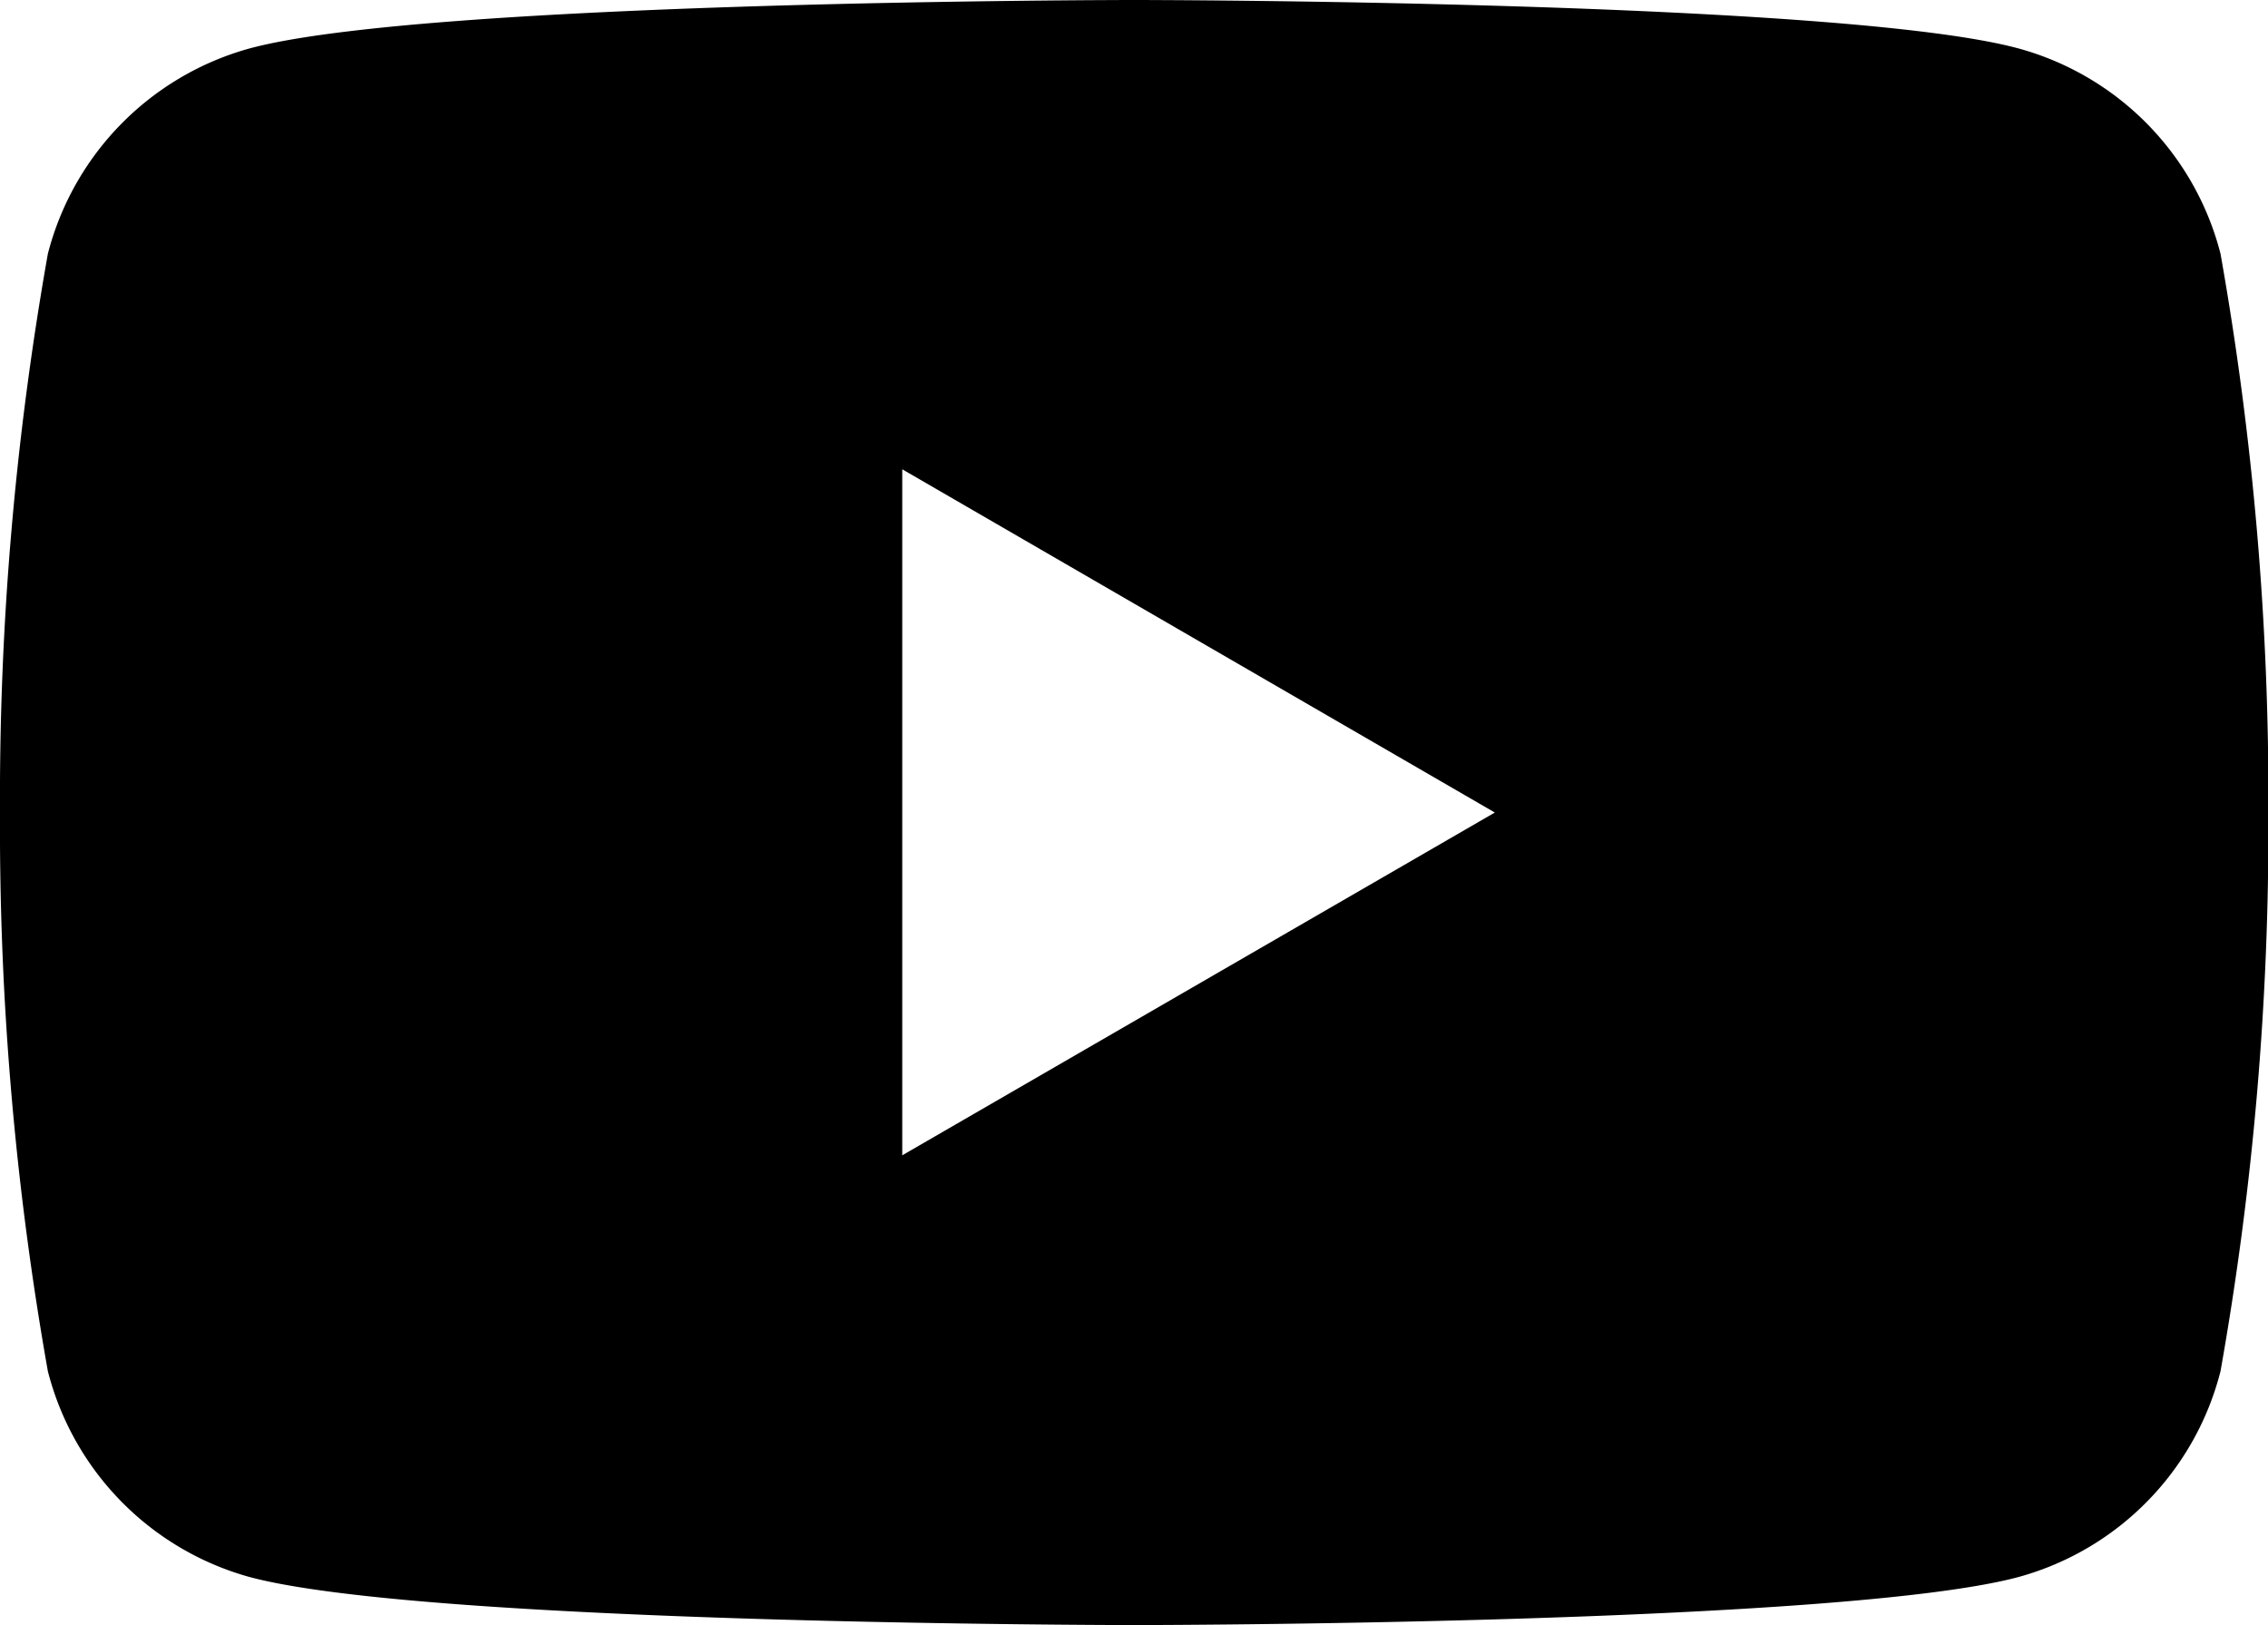 <svg xmlns="http://www.w3.org/2000/svg" width="23.684" height="16.968" viewBox="0 0 23.684 16.968"><path d="M11.842,16.968c-.075,0-7.43-.006-9.251-.506A3,3,0,0,1,.5,14.318,32.479,32.479,0,0,1,0,8.484,32.5,32.5,0,0,1,.5,2.649,3,3,0,0,1,2.591.51C4.412.006,11.767,0,11.842,0s7.433.006,9.252.51a2.993,2.993,0,0,1,2.094,2.139,32.5,32.5,0,0,1,.5,5.835,32.479,32.479,0,0,1-.5,5.834,2.994,2.994,0,0,1-2.094,2.144C19.275,16.962,11.917,16.968,11.842,16.968ZM9.422,4.9h0v7.163L15.61,8.484,9.422,4.9Z"/></svg>